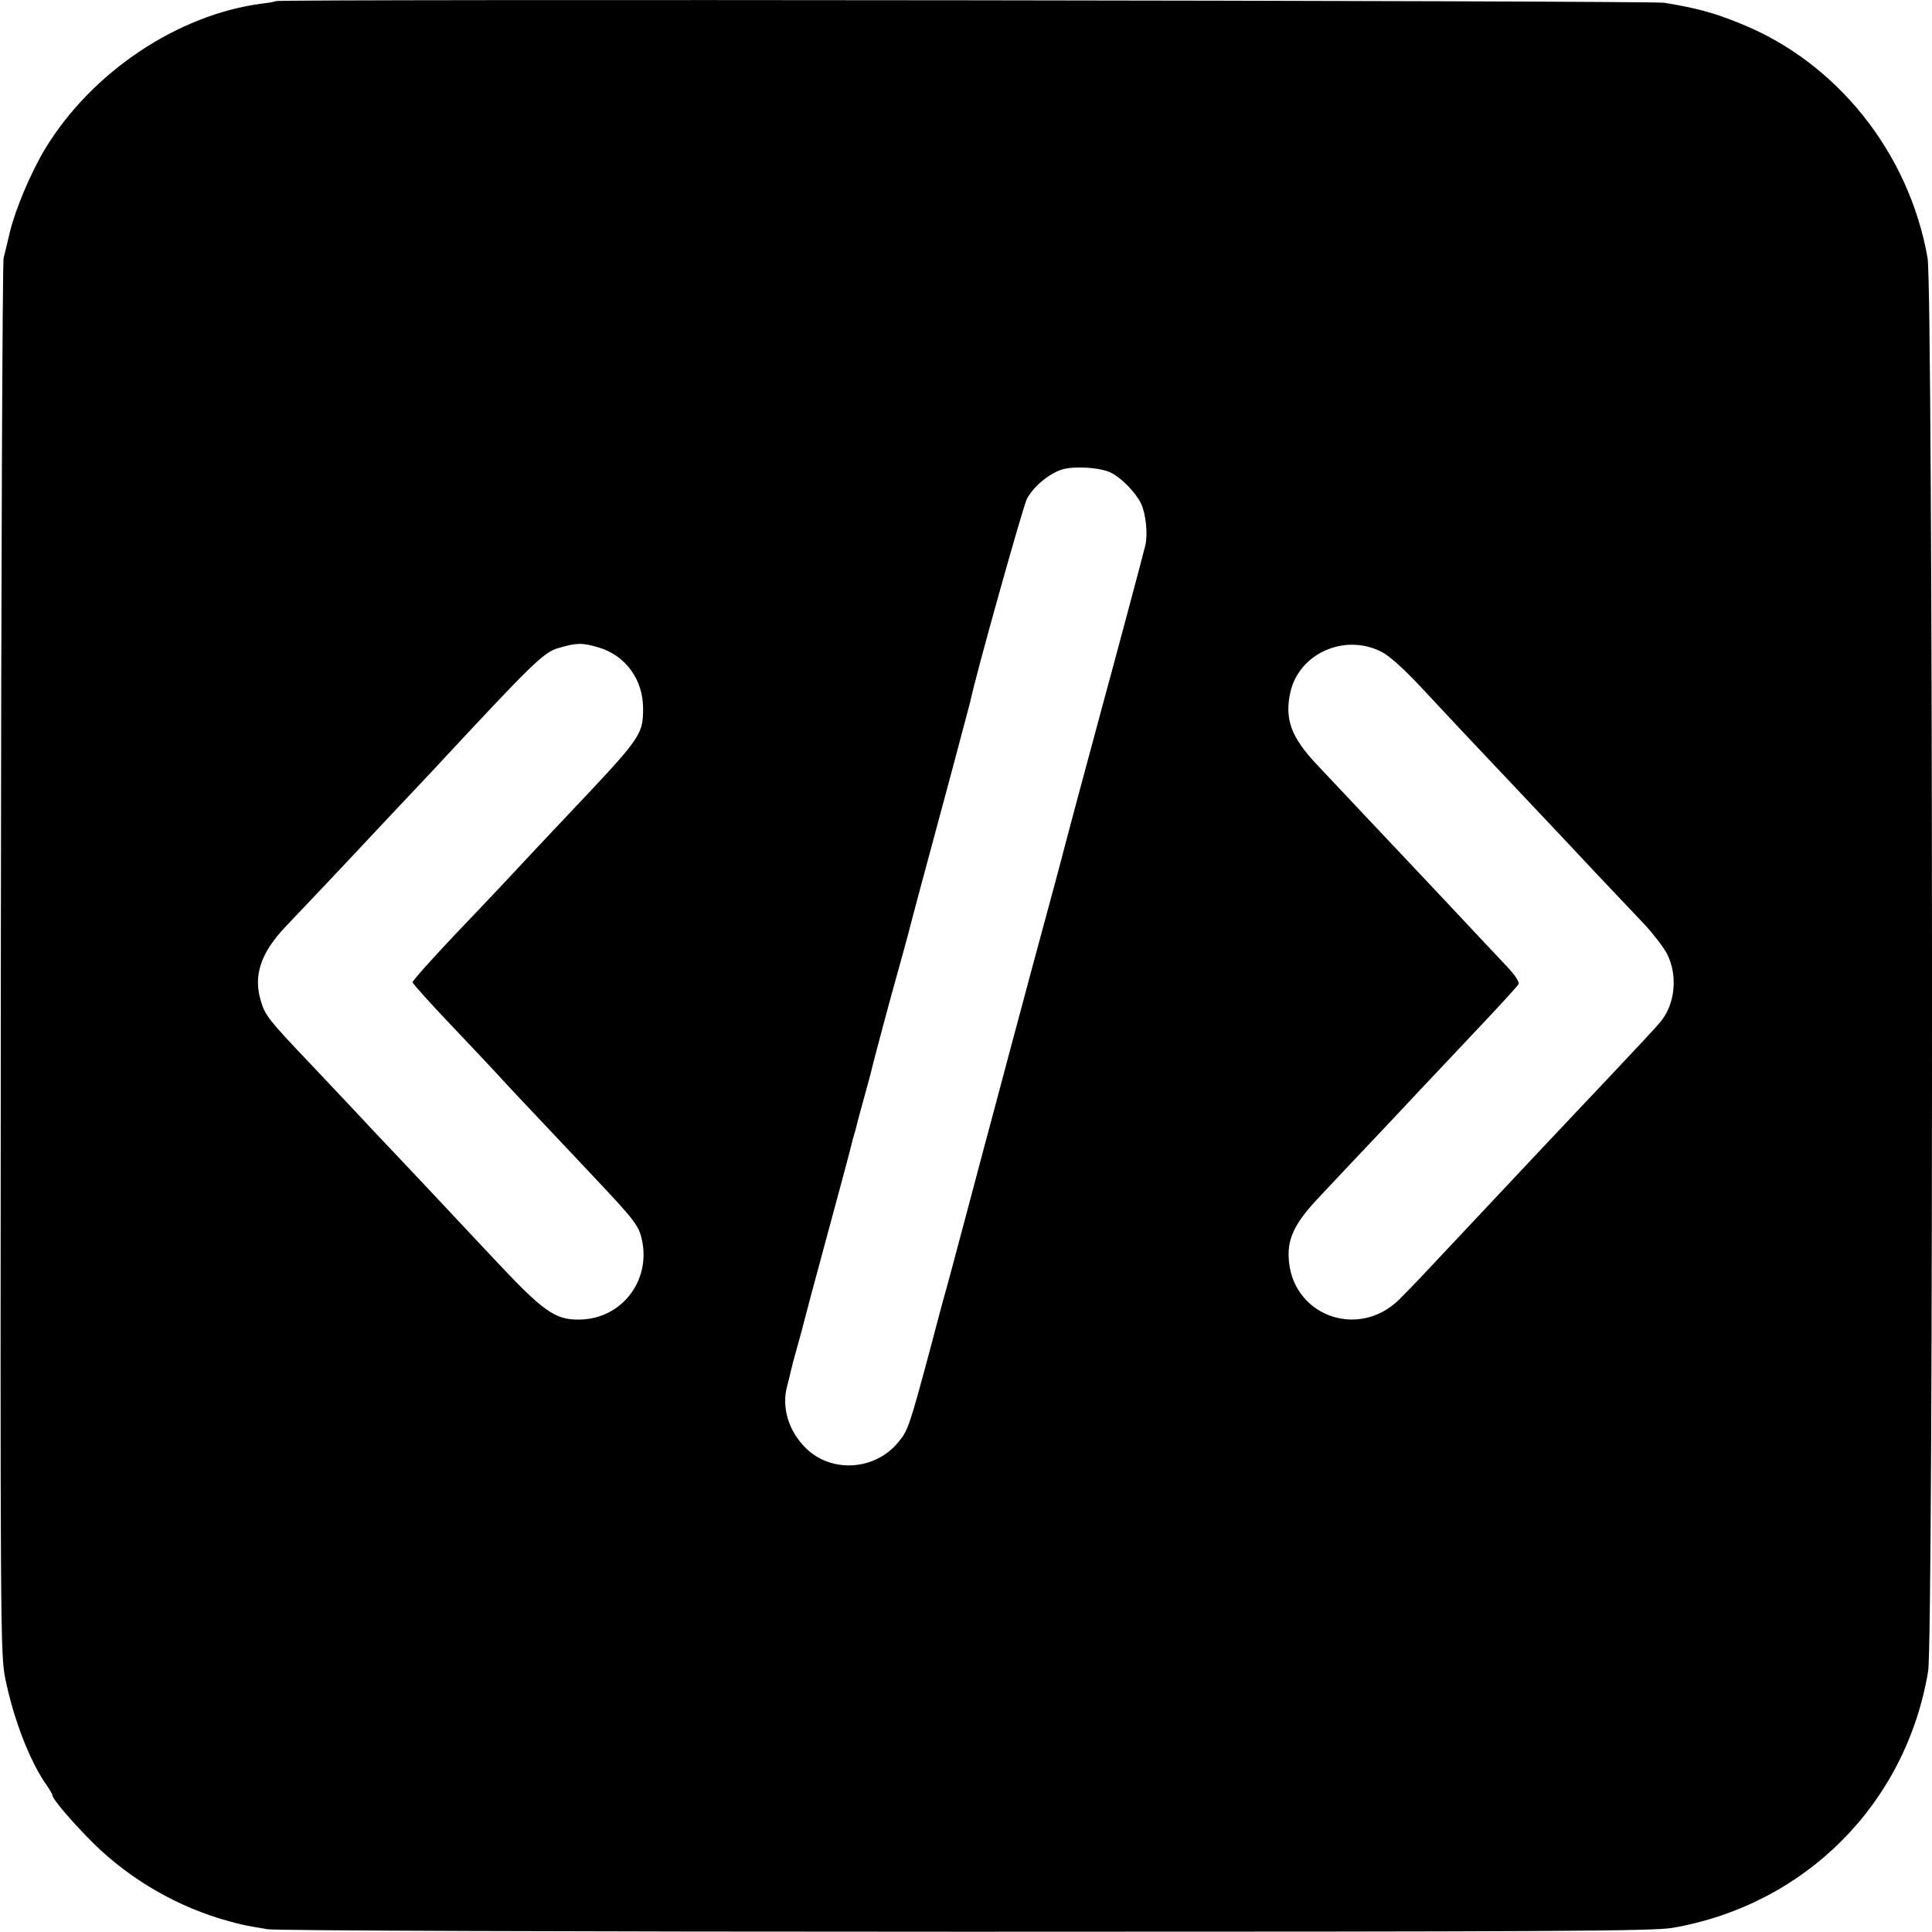 <?xml version="1.0" standalone="no"?>
<!DOCTYPE svg PUBLIC "-//W3C//DTD SVG 20010904//EN"
 "http://www.w3.org/TR/2001/REC-SVG-20010904/DTD/svg10.dtd">
<svg version="1.0" xmlns="http://www.w3.org/2000/svg"
 width="700pt" height="700pt" viewBox="0 0 700 700"
 preserveAspectRatio="xMidYMid meet">
<g transform="translate(0,700) scale(0.1,-0.1)"
fill="#000000" stroke="none">
<path d="M999 6996 c-2 -2 -24 -6 -49 -9 -305 -39 -618 -248 -787 -527 -50
-83 -107 -217 -127 -300 -8 -36 -19 -78 -23 -95 -4 -16 -9 -1162 -10 -2545 -2
-2443 -2 -2518 17 -2606 31 -149 90 -300 151 -385 10 -15 19 -30 19 -34 0 -13
75 -101 150 -175 133 -131 308 -232 490 -281 48 -13 55 -15 140 -29 32 -5
1087 -9 2530 -9 2138 0 2487 2 2560 14 482 84 846 450 926 930 20 122 18 5004
-2 5120 -67 382 -329 710 -679 850 -98 40 -160 56 -275 75 -52 8 -5022 14
-5031 6z m3027 -1709 c39 -20 89 -72 108 -111 18 -38 25 -110 16 -151 -7 -30
-108 -408 -155 -580 -74 -273 -136 -506 -140 -522 -2 -10 -52 -196 -111 -413
-58 -217 -121 -451 -139 -520 -19 -69 -56 -210 -84 -315 -28 -104 -53 -199
-56 -210 -3 -11 -18 -69 -35 -130 -17 -60 -43 -159 -59 -220 -76 -283 -81
-298 -116 -340 -84 -103 -242 -113 -334 -23 -64 62 -90 149 -69 226 5 19 11
43 13 53 2 10 13 52 25 94 12 42 23 84 25 93 2 9 40 152 85 317 45 165 83 308
85 318 2 10 7 27 10 37 3 10 8 27 10 37 2 10 14 52 25 93 11 41 23 83 25 92 7
33 77 293 90 338 7 25 27 97 44 160 16 63 73 275 126 471 53 196 97 365 100
375 20 98 191 706 205 735 22 43 74 88 122 106 42 16 145 10 184 -10z m-1860
-632 c99 -28 164 -116 164 -221 0 -97 -7 -106 -270 -384 -76 -80 -160 -170
-188 -200 -28 -30 -85 -91 -127 -135 -146 -152 -250 -266 -250 -274 0 -5 65
-77 144 -160 80 -84 152 -161 162 -172 15 -17 67 -73 359 -382 139 -148 155
-168 166 -220 32 -148 -74 -285 -224 -288 -91 -2 -132 27 -319 227 -104 111
-316 337 -380 404 -39 41 -88 93 -108 115 -21 22 -95 101 -165 175 -158 166
-169 180 -185 234 -28 92 0 175 92 271 32 34 99 104 148 156 50 53 147 156
216 230 70 74 143 152 164 174 366 394 404 431 458 447 66 19 85 20 143 3z
m2838 -16 c28 -13 83 -63 143 -127 118 -127 142 -152 293 -312 65 -69 142
-150 170 -180 28 -30 105 -111 169 -180 65 -69 146 -154 180 -190 33 -36 70
-84 82 -108 39 -79 28 -183 -27 -247 -14 -17 -82 -90 -152 -164 -70 -74 -138
-147 -152 -161 -14 -15 -59 -63 -100 -106 -96 -102 -344 -366 -435 -463 -38
-41 -86 -90 -105 -109 -151 -149 -394 -56 -401 154 -3 71 26 128 112 218 41
44 89 95 108 115 19 20 66 70 105 111 39 41 109 116 156 166 47 49 143 152
215 228 71 75 133 143 137 150 4 7 -12 32 -40 62 -26 27 -110 117 -187 199
-77 82 -156 166 -175 186 -19 20 -87 92 -151 160 -64 68 -144 153 -178 189
-93 99 -117 164 -96 261 31 141 196 215 329 148z"/>
</g>
</svg>
